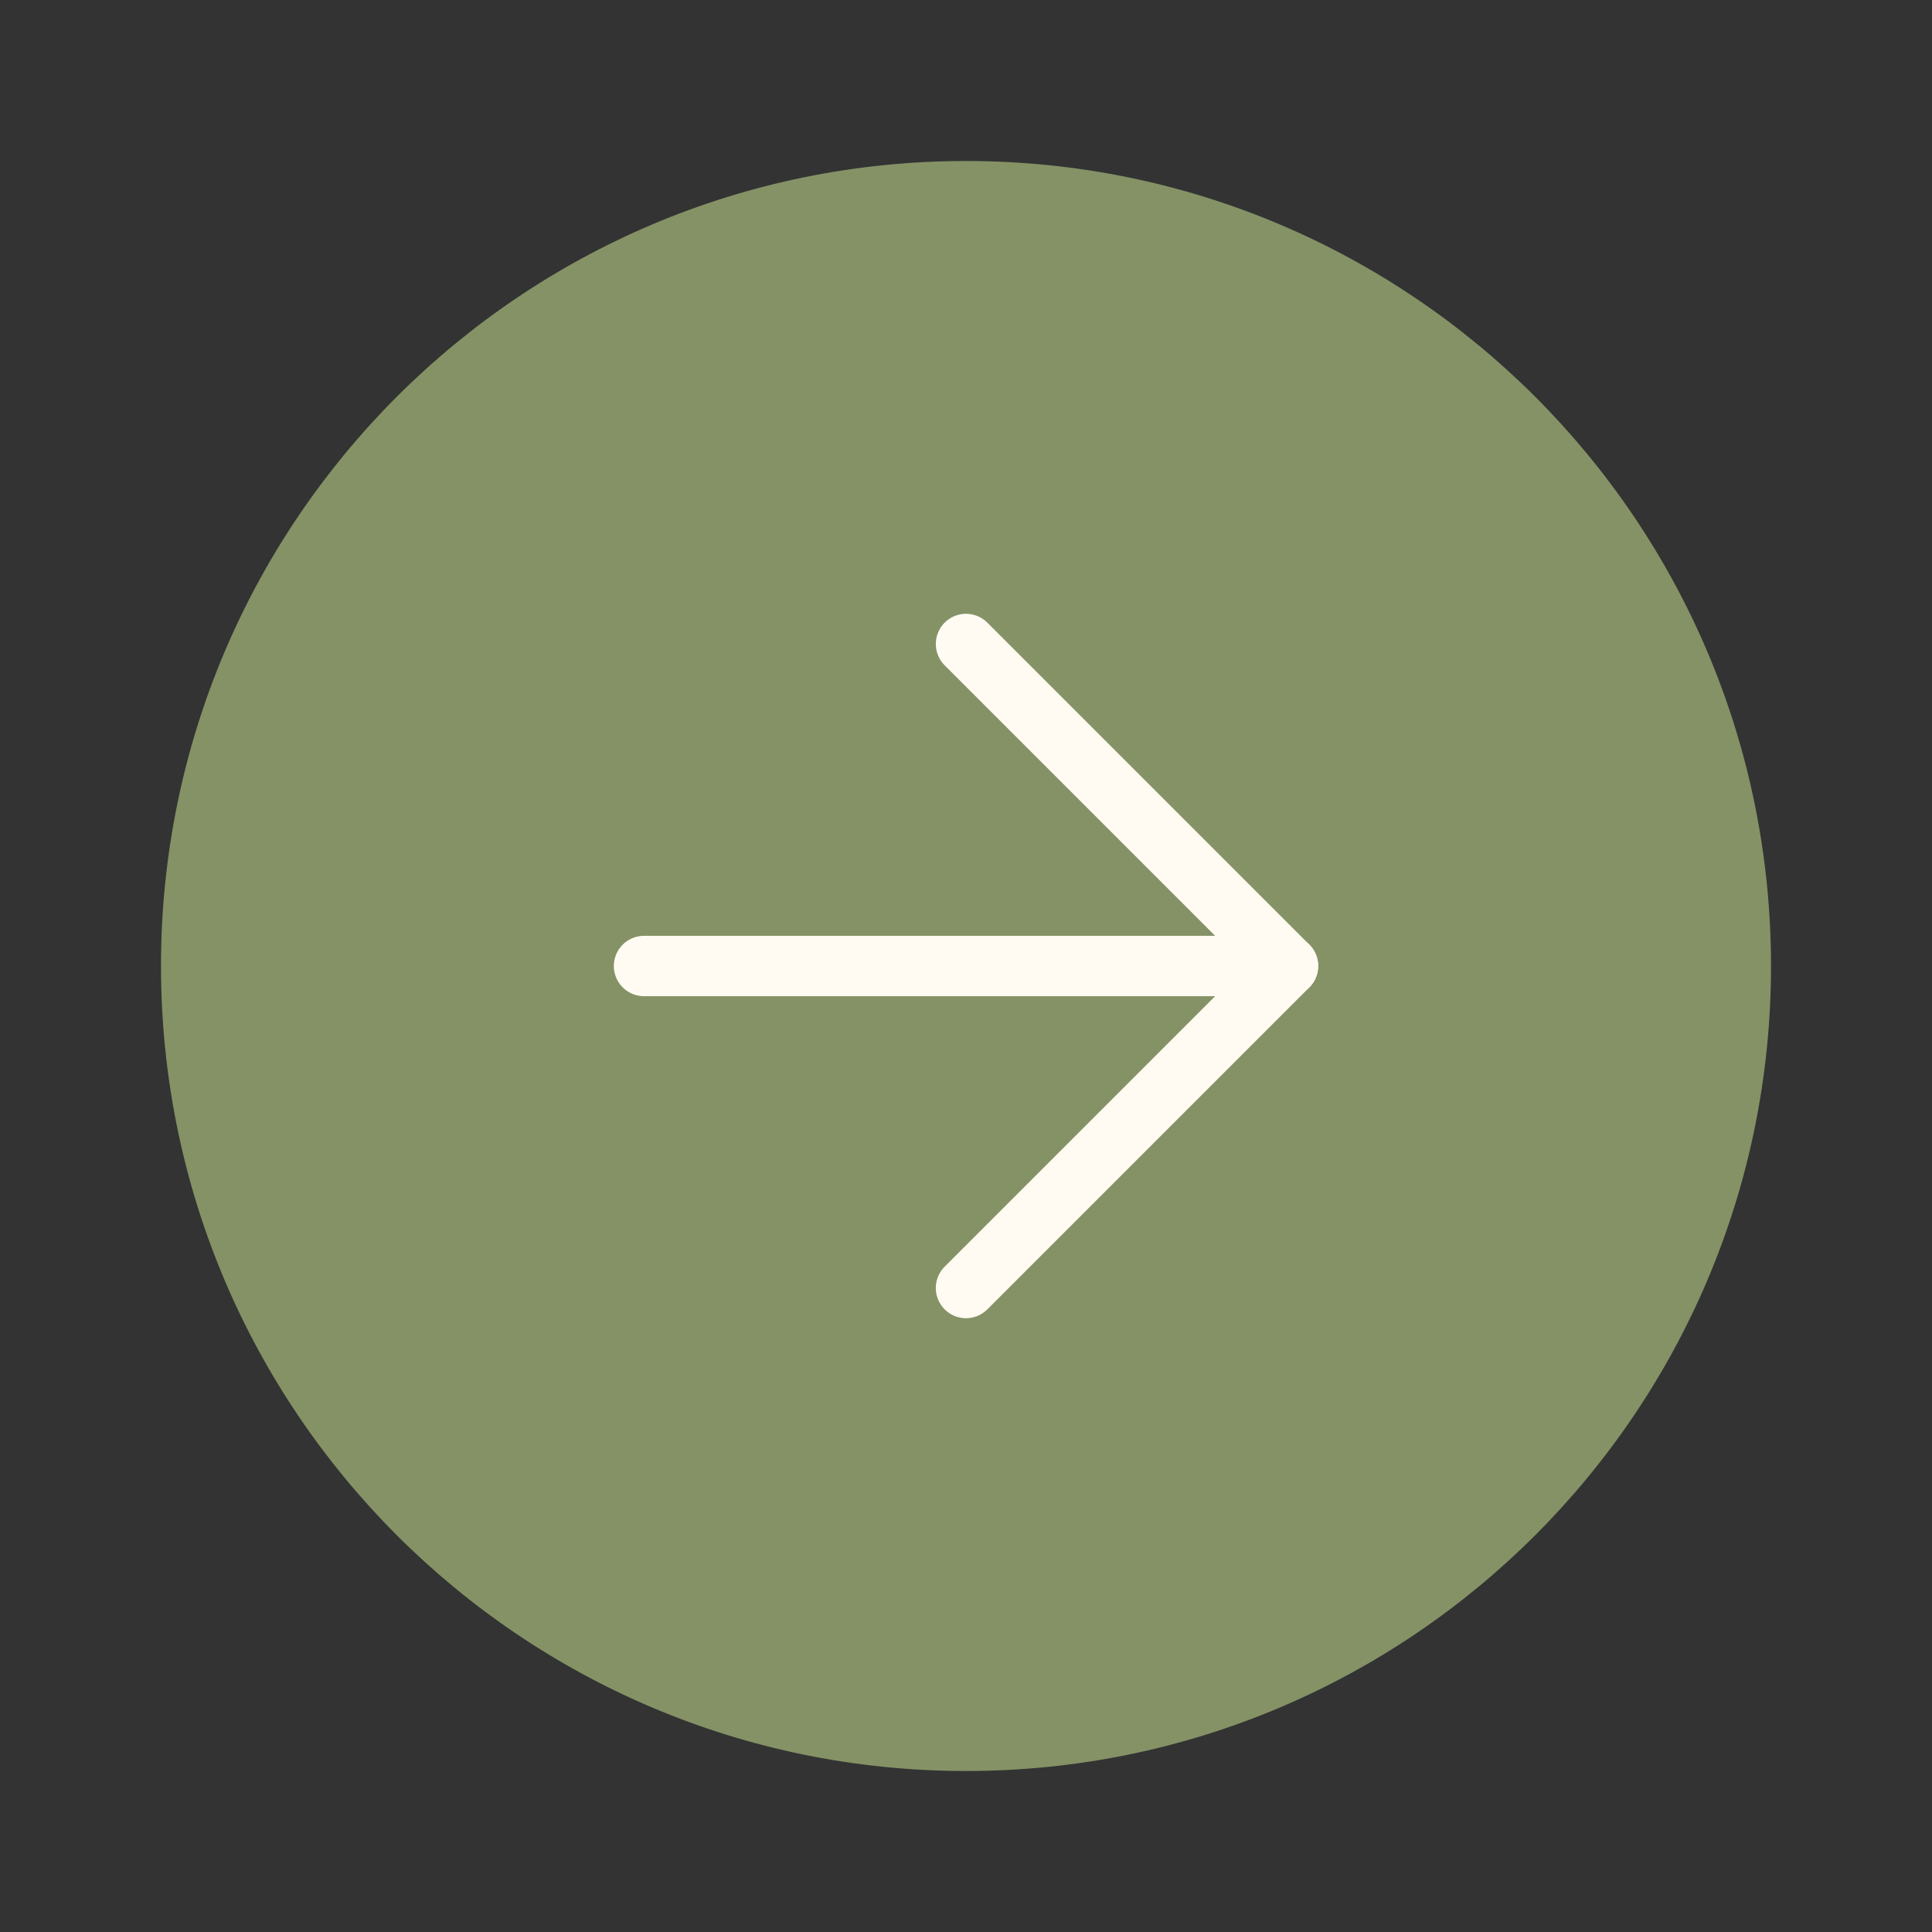 <svg width="64" height="64" viewBox="0 0 64 64" fill="none" xmlns="http://www.w3.org/2000/svg">
<rect x="0" y="0" width="64" height="64" fill="#333333" stroke="none"/>
<path d="M32 58.667C46.728 58.667 58.667 46.727 58.667 32C58.667 17.272 46.728 5.333 32 5.333C17.273 5.333 5.333 17.272 5.333 32C5.333 46.727 17.273 58.667 32 58.667Z" fill="#849266"/>
<path d="M32 42.667L42.667 32L32 21.333" stroke="#FFFBF3" stroke-width="2" stroke-linecap="round" stroke-linejoin="round"/>
<path d="M21.334 32H42.667" stroke="#FFFBF3" stroke-width="2" stroke-linecap="round" stroke-linejoin="round"/>
</svg>
